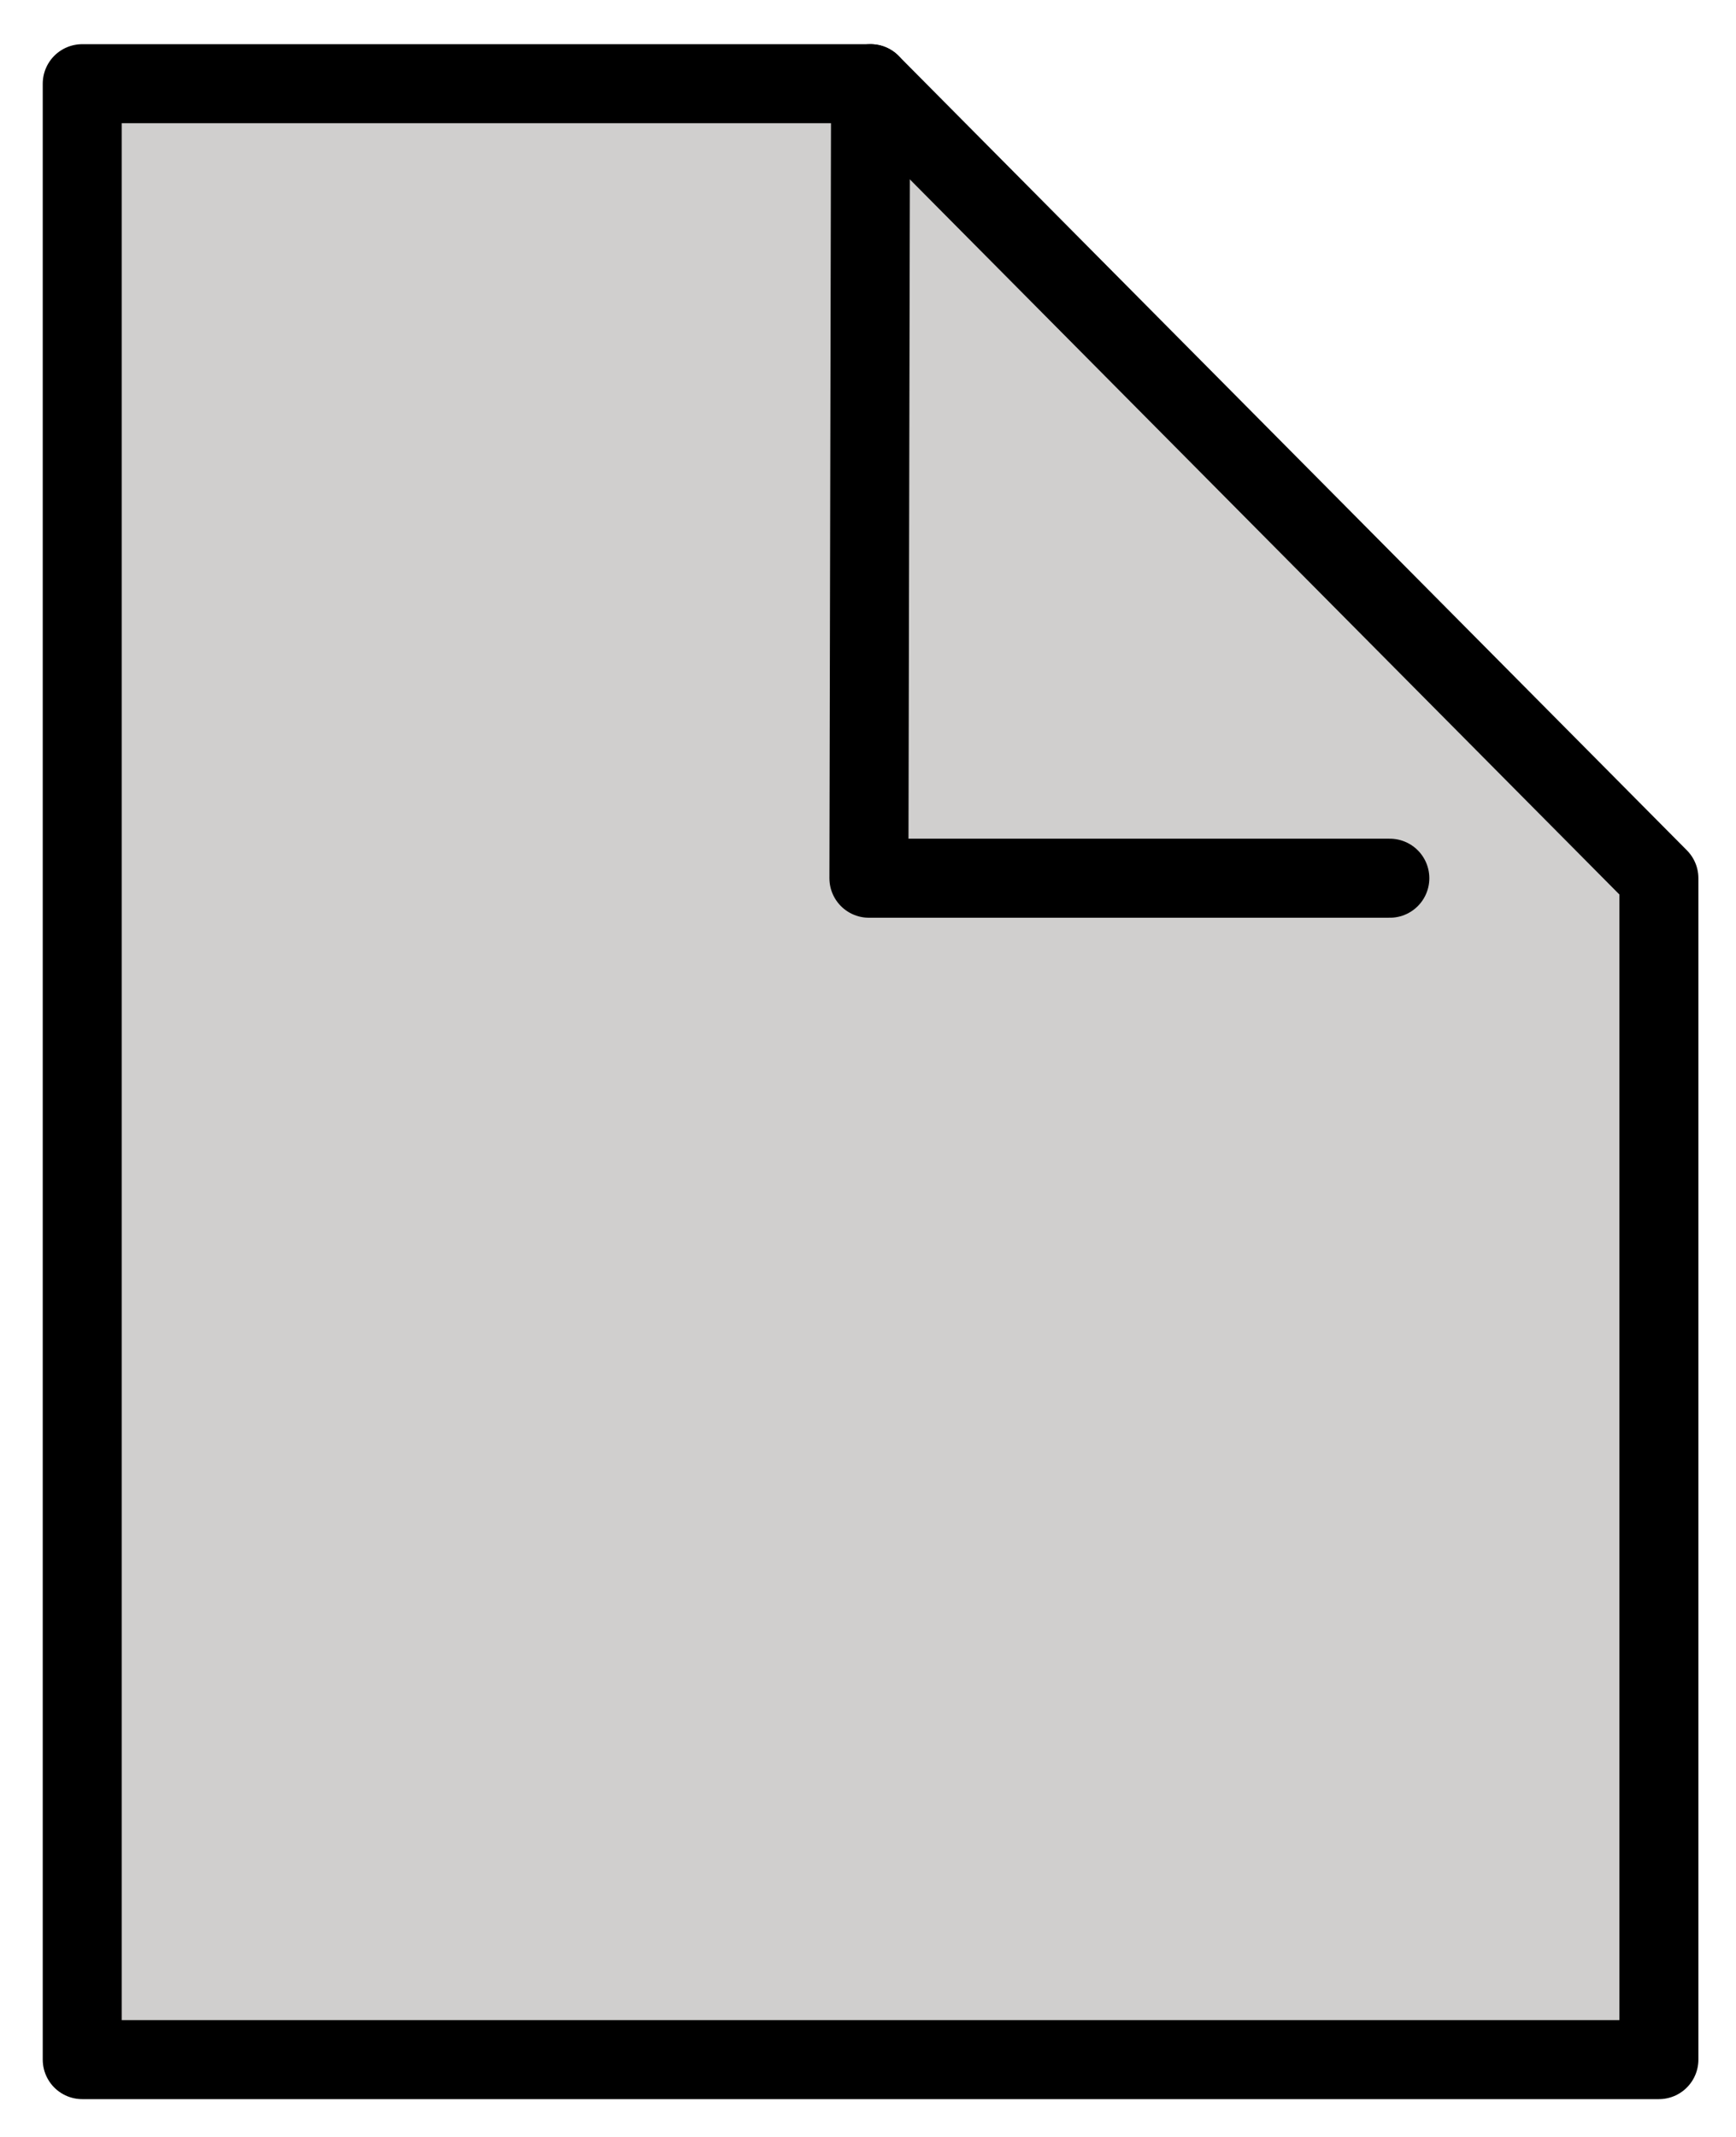 <svg xmlns="http://www.w3.org/2000/svg" role="img" viewBox="13.96 8.84 43.95 54.08"><title>1F4C4.svg</title><path fill="#D0CFCE" stroke-linecap="round" stroke-linejoin="round" stroke-miterlimit="10" stroke-width="2" d="M36 10.958l19.958 20.105v29.895H16.042v-50H36"/><g fill="none" stroke="#000" stroke-linecap="round" stroke-linejoin="round" stroke-miterlimit="10" stroke-width="2"><path d="M36 10.958l19.958 20.105v29.895H16.042v-50H36"/><path d="M36 10.958l-.042 20.105h13.188"/></g></svg>